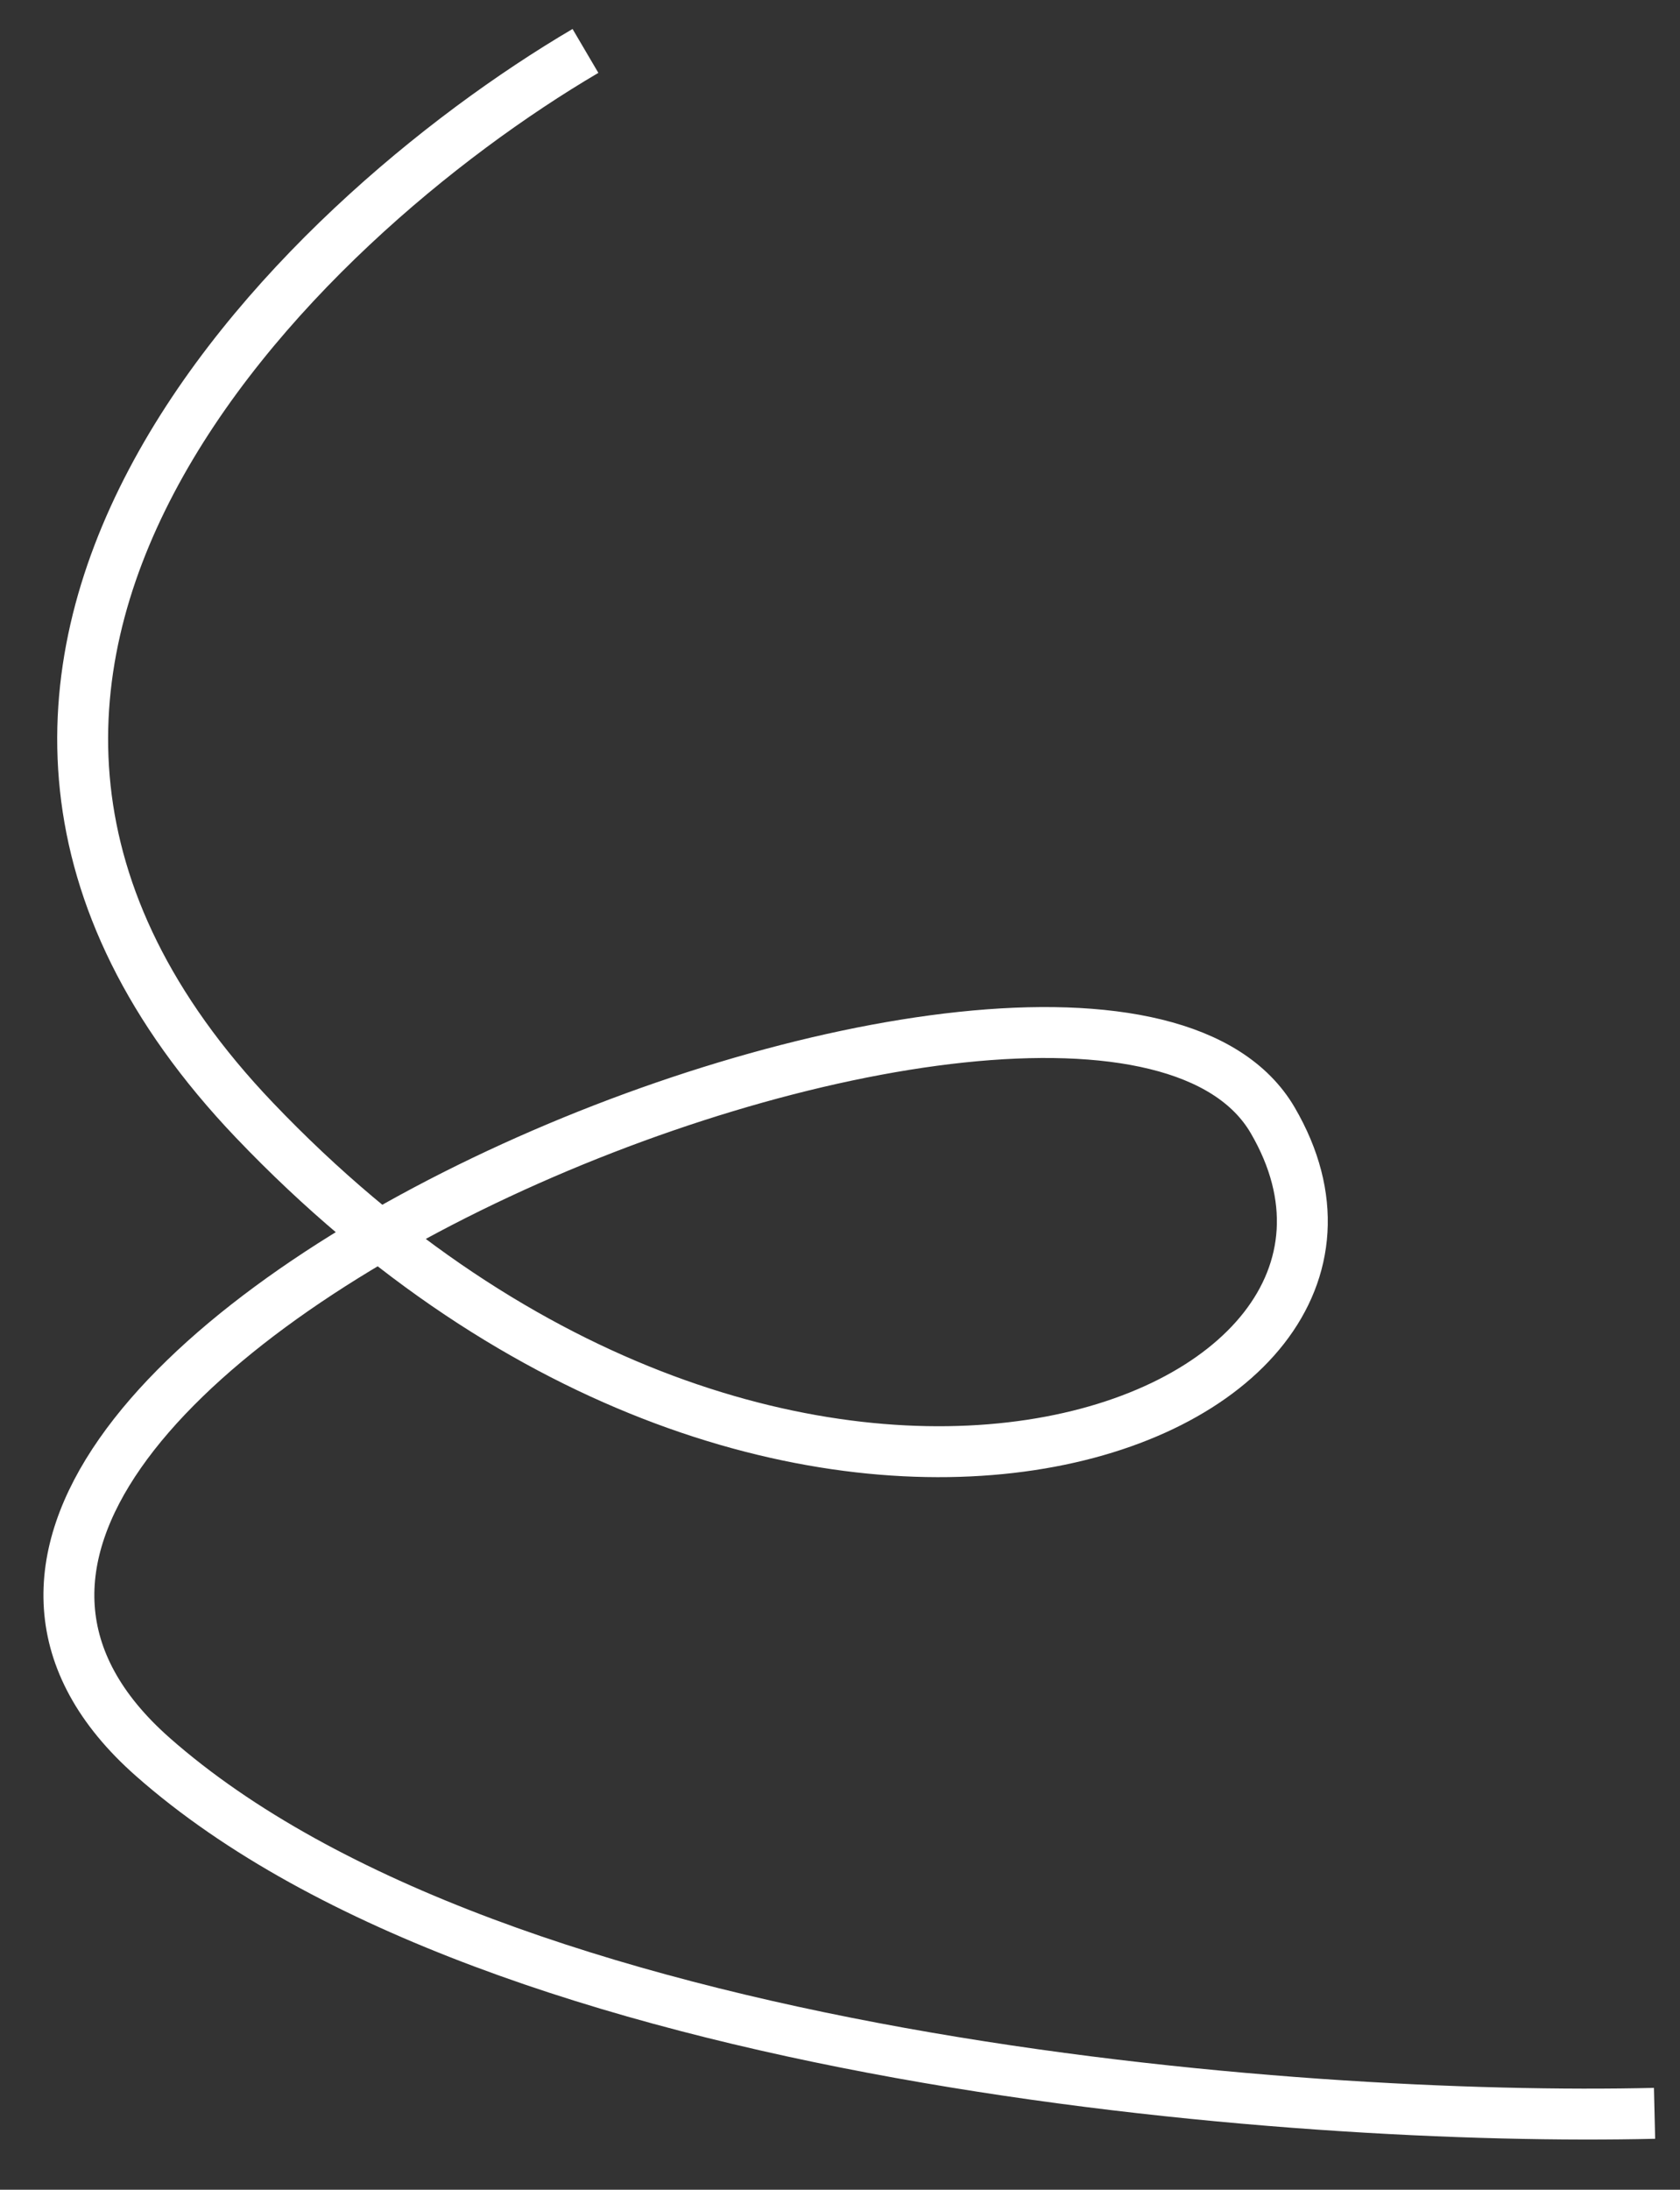 <svg width="33" height="43" viewBox="0 0 33 43" fill="none" xmlns="http://www.w3.org/2000/svg">
<rect x="0" y="0" width="33" height="43" fill="#333333" stroke="none"/>
<path d="M11.5 1C5.833 4.333 -3.4 13.2 5 22C15.5 33 28.5 28 25 22C21.5 16 -5.5 27 3 34.5C9.8 40.5 25.5 41.667 32.5 41.5" stroke="white"/>
</svg>
